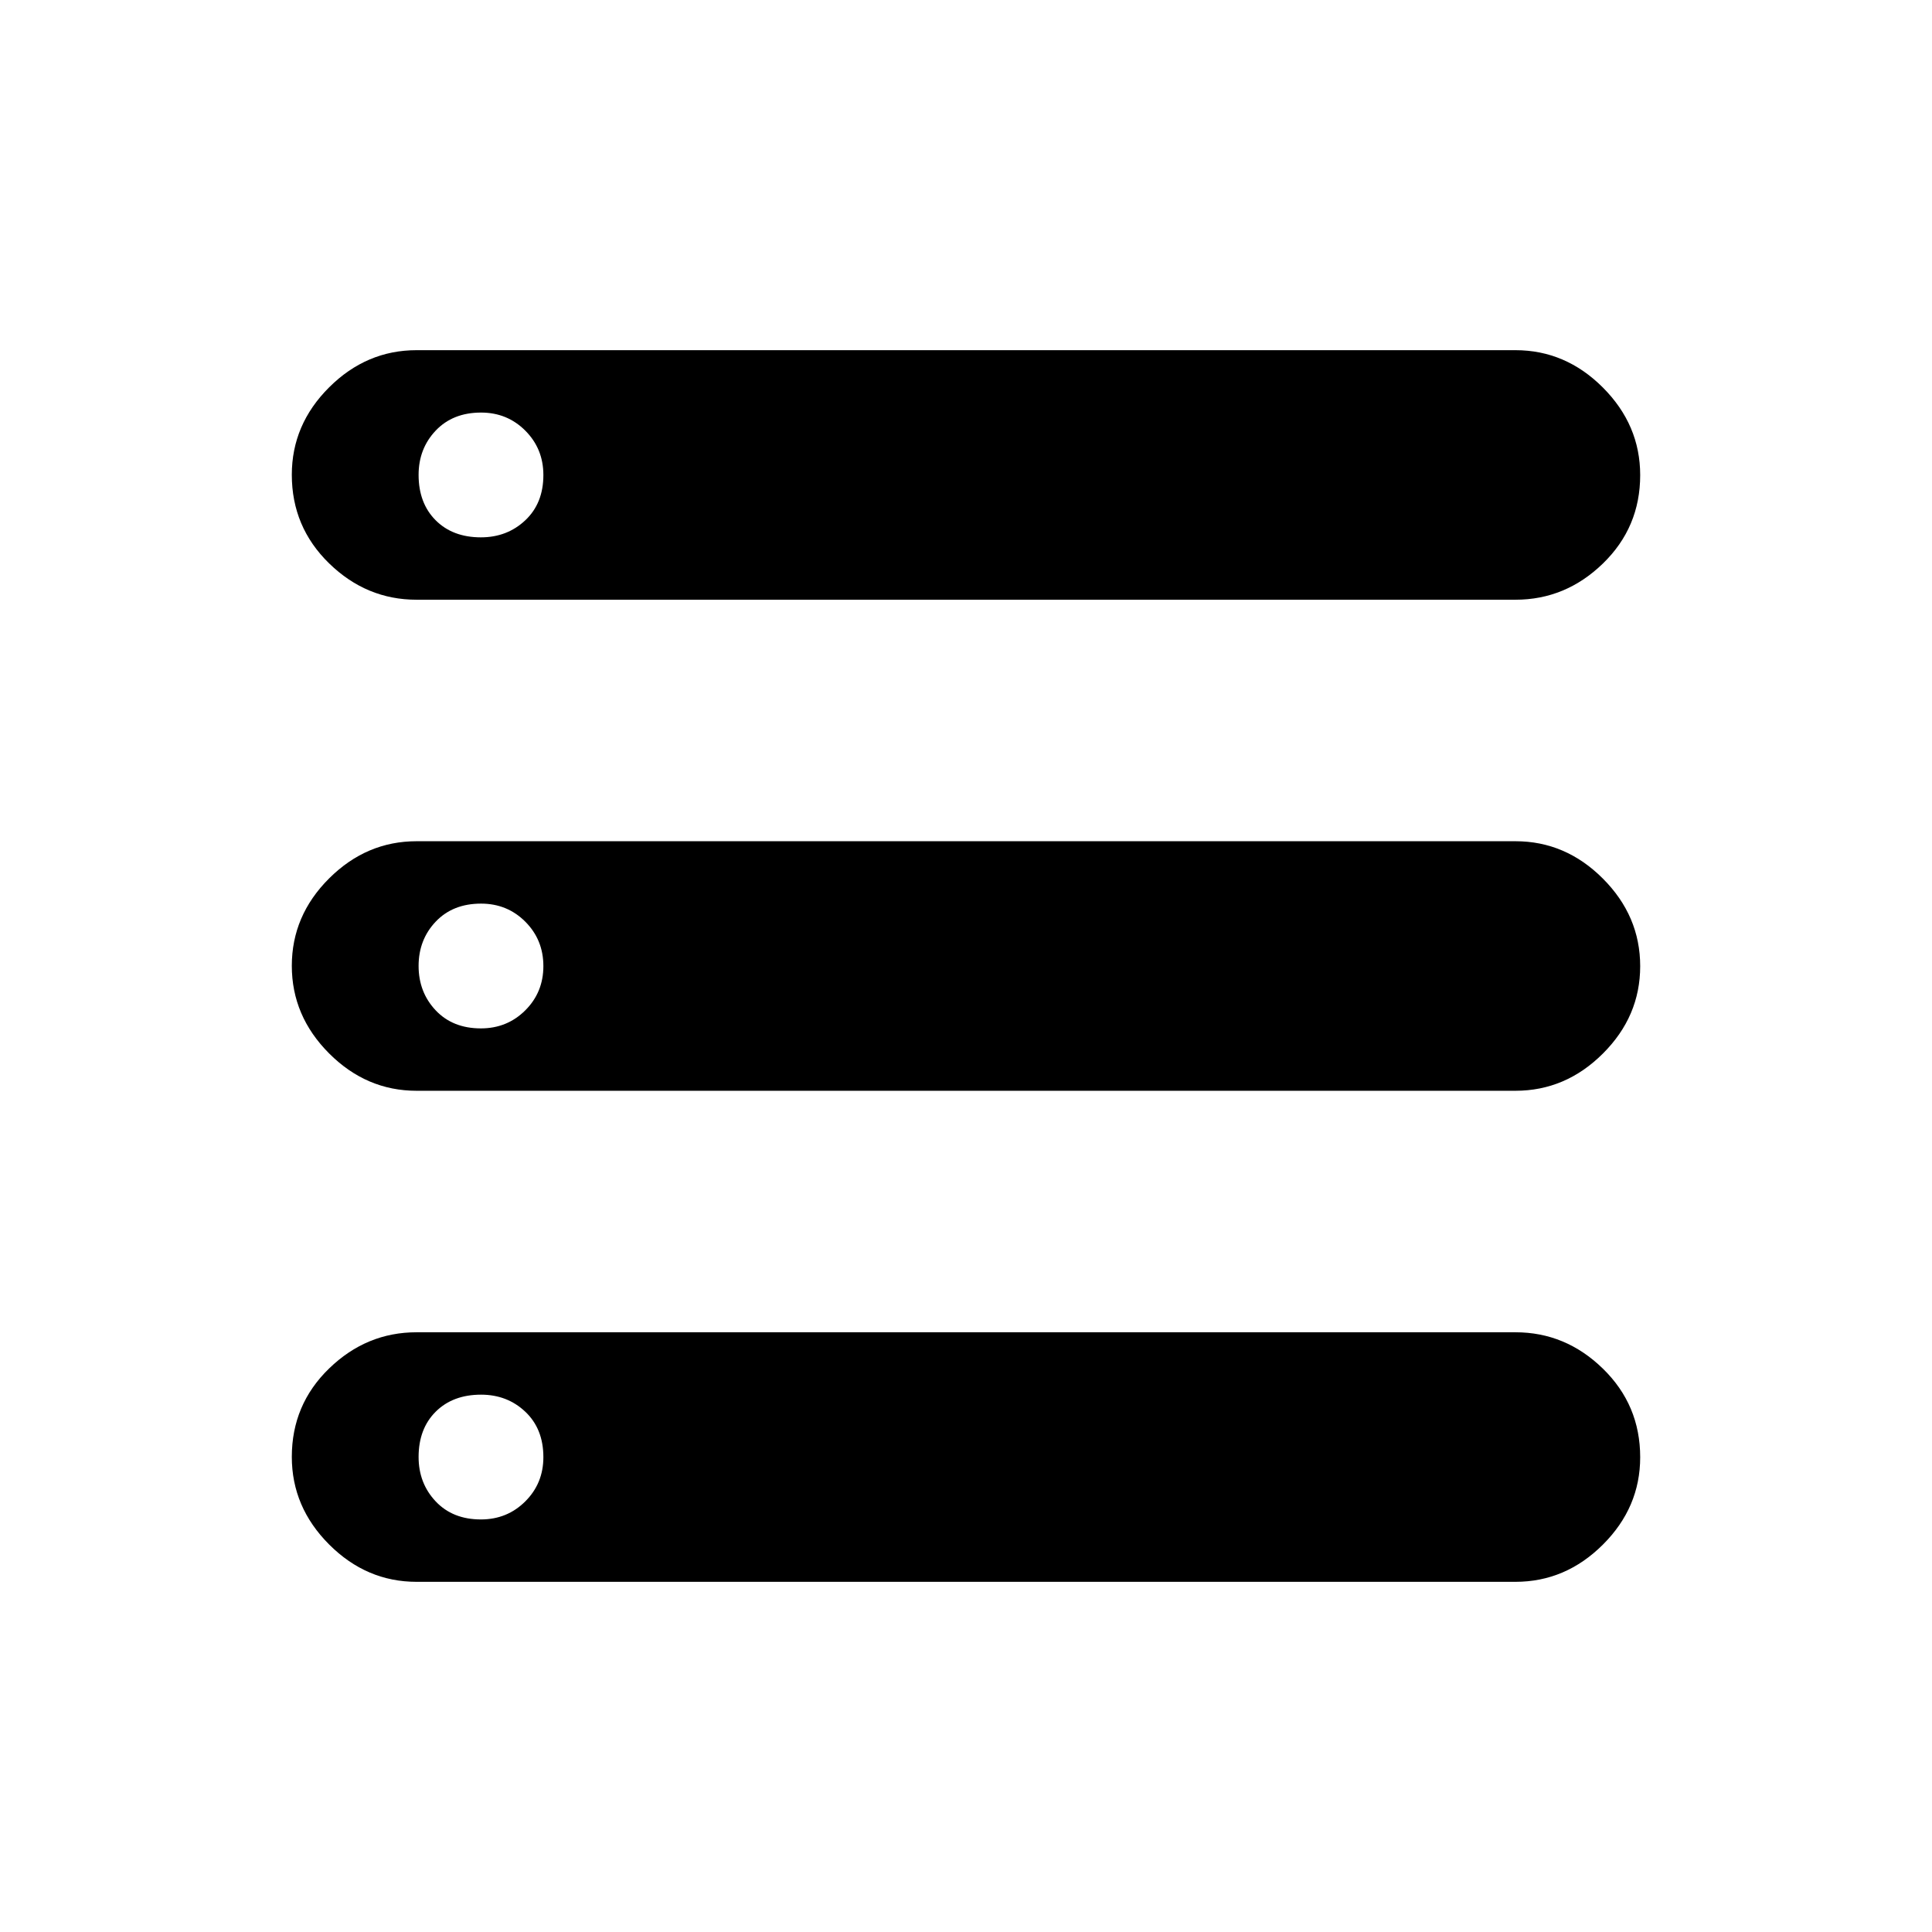 <svg xmlns="http://www.w3.org/2000/svg" height="48" viewBox="0 -960 960 960" width="48"><path d="M207-174q-24.92 0-43.46-18.56Q145-211.13 145-236.09q0-25.96 18.54-43.93Q182.08-298 207-298h546q24.93 0 43.46 18.06Q815-261.87 815-235.91q0 24.96-18.54 43.43Q777.93-174 753-174H207Zm0-488q-24.92 0-43.46-18.06Q145-698.13 145-724.09q0-24.96 18.54-43.44Q182.08-786 207-786h546q24.93 0 43.46 18.56Q815-748.87 815-723.91q0 25.96-18.54 43.94Q777.93-662 753-662H207Zm0 244q-24.92 0-43.46-18.56Q145-455.13 145-480.09t18.54-43.44Q182.08-542 207-542h546q24.93 0 43.46 18.56Q815-504.87 815-479.91t-18.54 43.43Q777.93-418 753-418H207Zm31.96-275q13.04 0 22.04-8.46 9-8.47 9-22.5 0-13.04-8.96-22.04-8.97-9-22-9-14.04 0-22.54 8.96-8.5 8.97-8.5 22 0 14.04 8.46 22.54 8.47 8.5 22.5 8.5Zm0 244q13.04 0 22.04-8.96 9-8.97 9-22 0-13.04-8.96-22.04-8.97-9-22-9-14.04 0-22.54 8.96-8.5 8.97-8.5 22 0 13.04 8.46 22.04 8.47 9 22.5 9Zm0 244q13.04 0 22.04-8.96 9-8.97 9-22 0-14.04-8.96-22.54-8.97-8.5-22-8.5-14.04 0-22.54 8.46-8.5 8.47-8.5 22.5 0 13.04 8.46 22.04 8.47 9 22.5 9Z"/></svg>